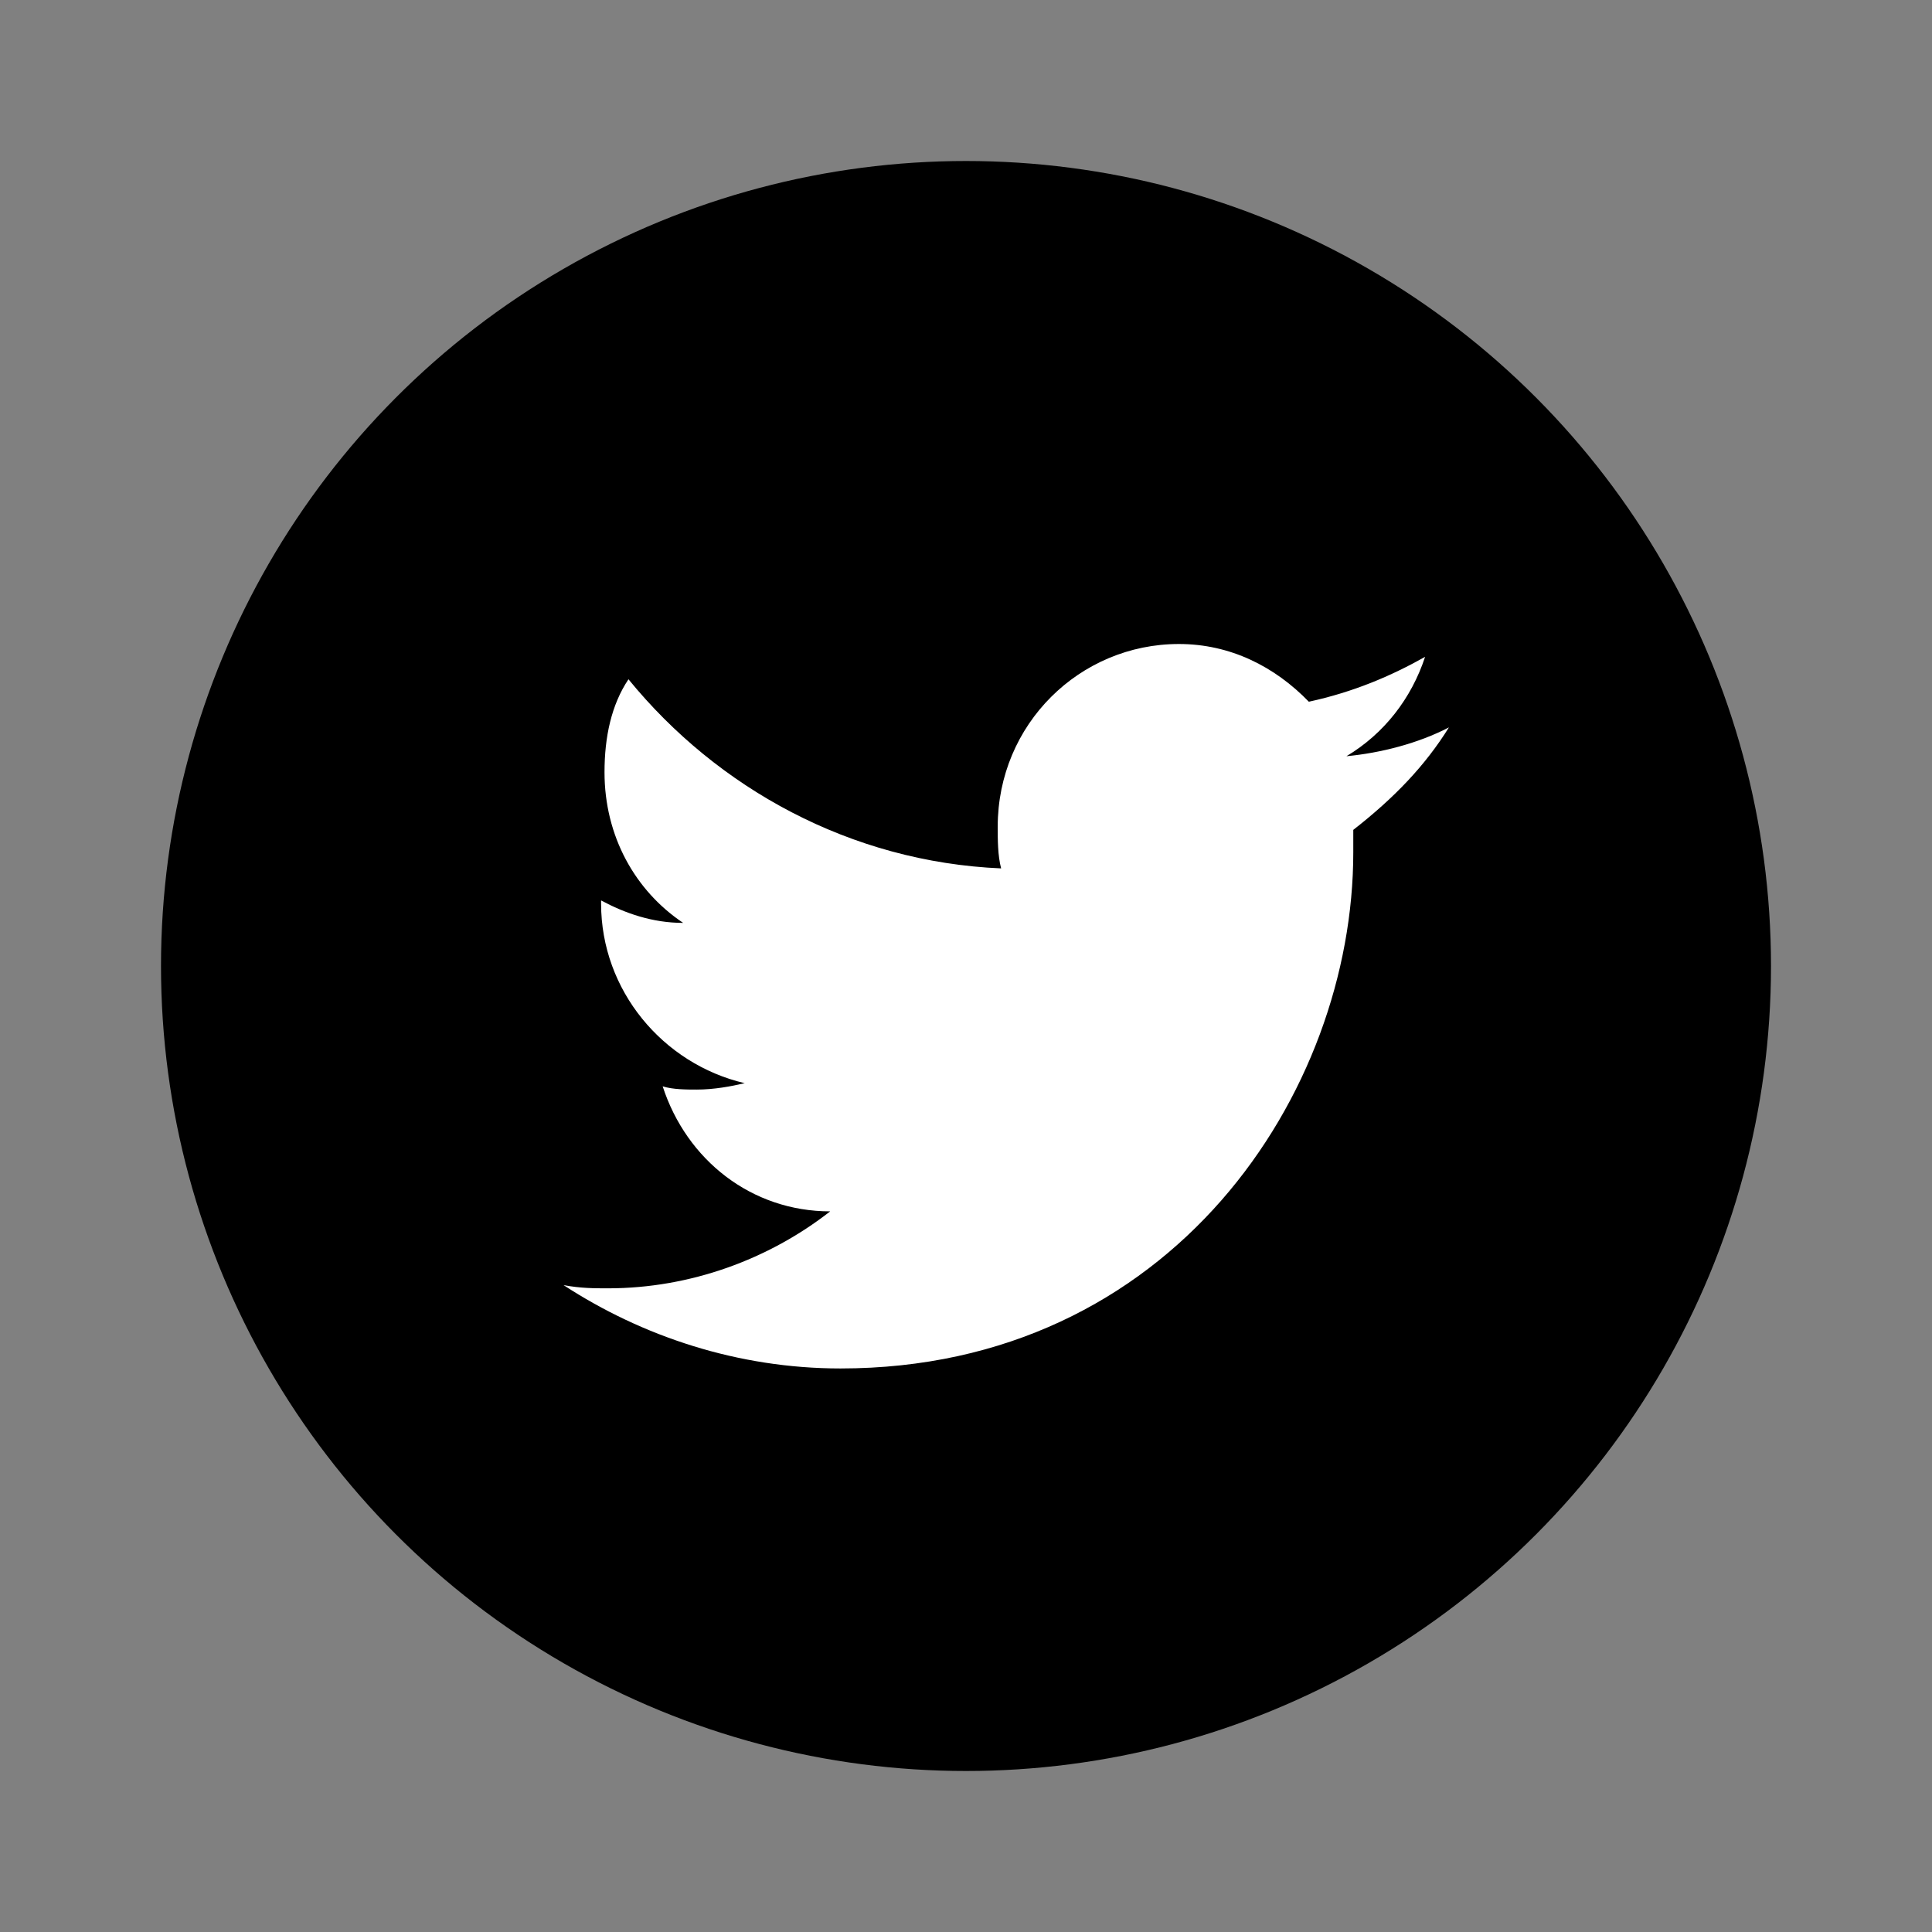 <svg height="48" viewBox="0 0 48 48" width="48" xmlns="http://www.w3.org/2000/svg"><rect x="0" y="0" width="48" height="48" fill="#808080" stroke="none"/><g fill="none" fill-rule="evenodd"><circle cx="24" cy="24" fill="#000" r="20"/><path d="m36 18.071c-.764.398-1.699.637-2.548.717.934-.558 1.614-1.434 1.954-2.469-.849.478-1.784.876-2.888 1.115-.849-.876-1.954-1.434-3.228-1.434-2.463 0-4.502 1.991-4.502 4.54 0 .319 0 .717.085 1.035-3.737-.159-7.05-1.991-9.259-4.699-.425.637-.595 1.434-.595 2.31 0 1.593.764 2.947 1.954 3.743-.764 0-1.444-.239-2.039-.558v.08c0 2.15 1.529 3.982 3.568 4.46-.34.08-.764.159-1.189.159-.255 0-.595 0-.849-.08.595 1.832 2.208 3.106 4.162 3.106-1.529 1.195-3.483 1.912-5.521 1.912-.34 0-.68 0-1.104-.08 1.954 1.274 4.332 2.071 6.88 2.071 8.239 0 12.741-6.85 12.741-12.823 0-.159 0-.398 0-.558 1.019-.796 1.784-1.593 2.378-2.549z" fill="#fff"/></g></svg>